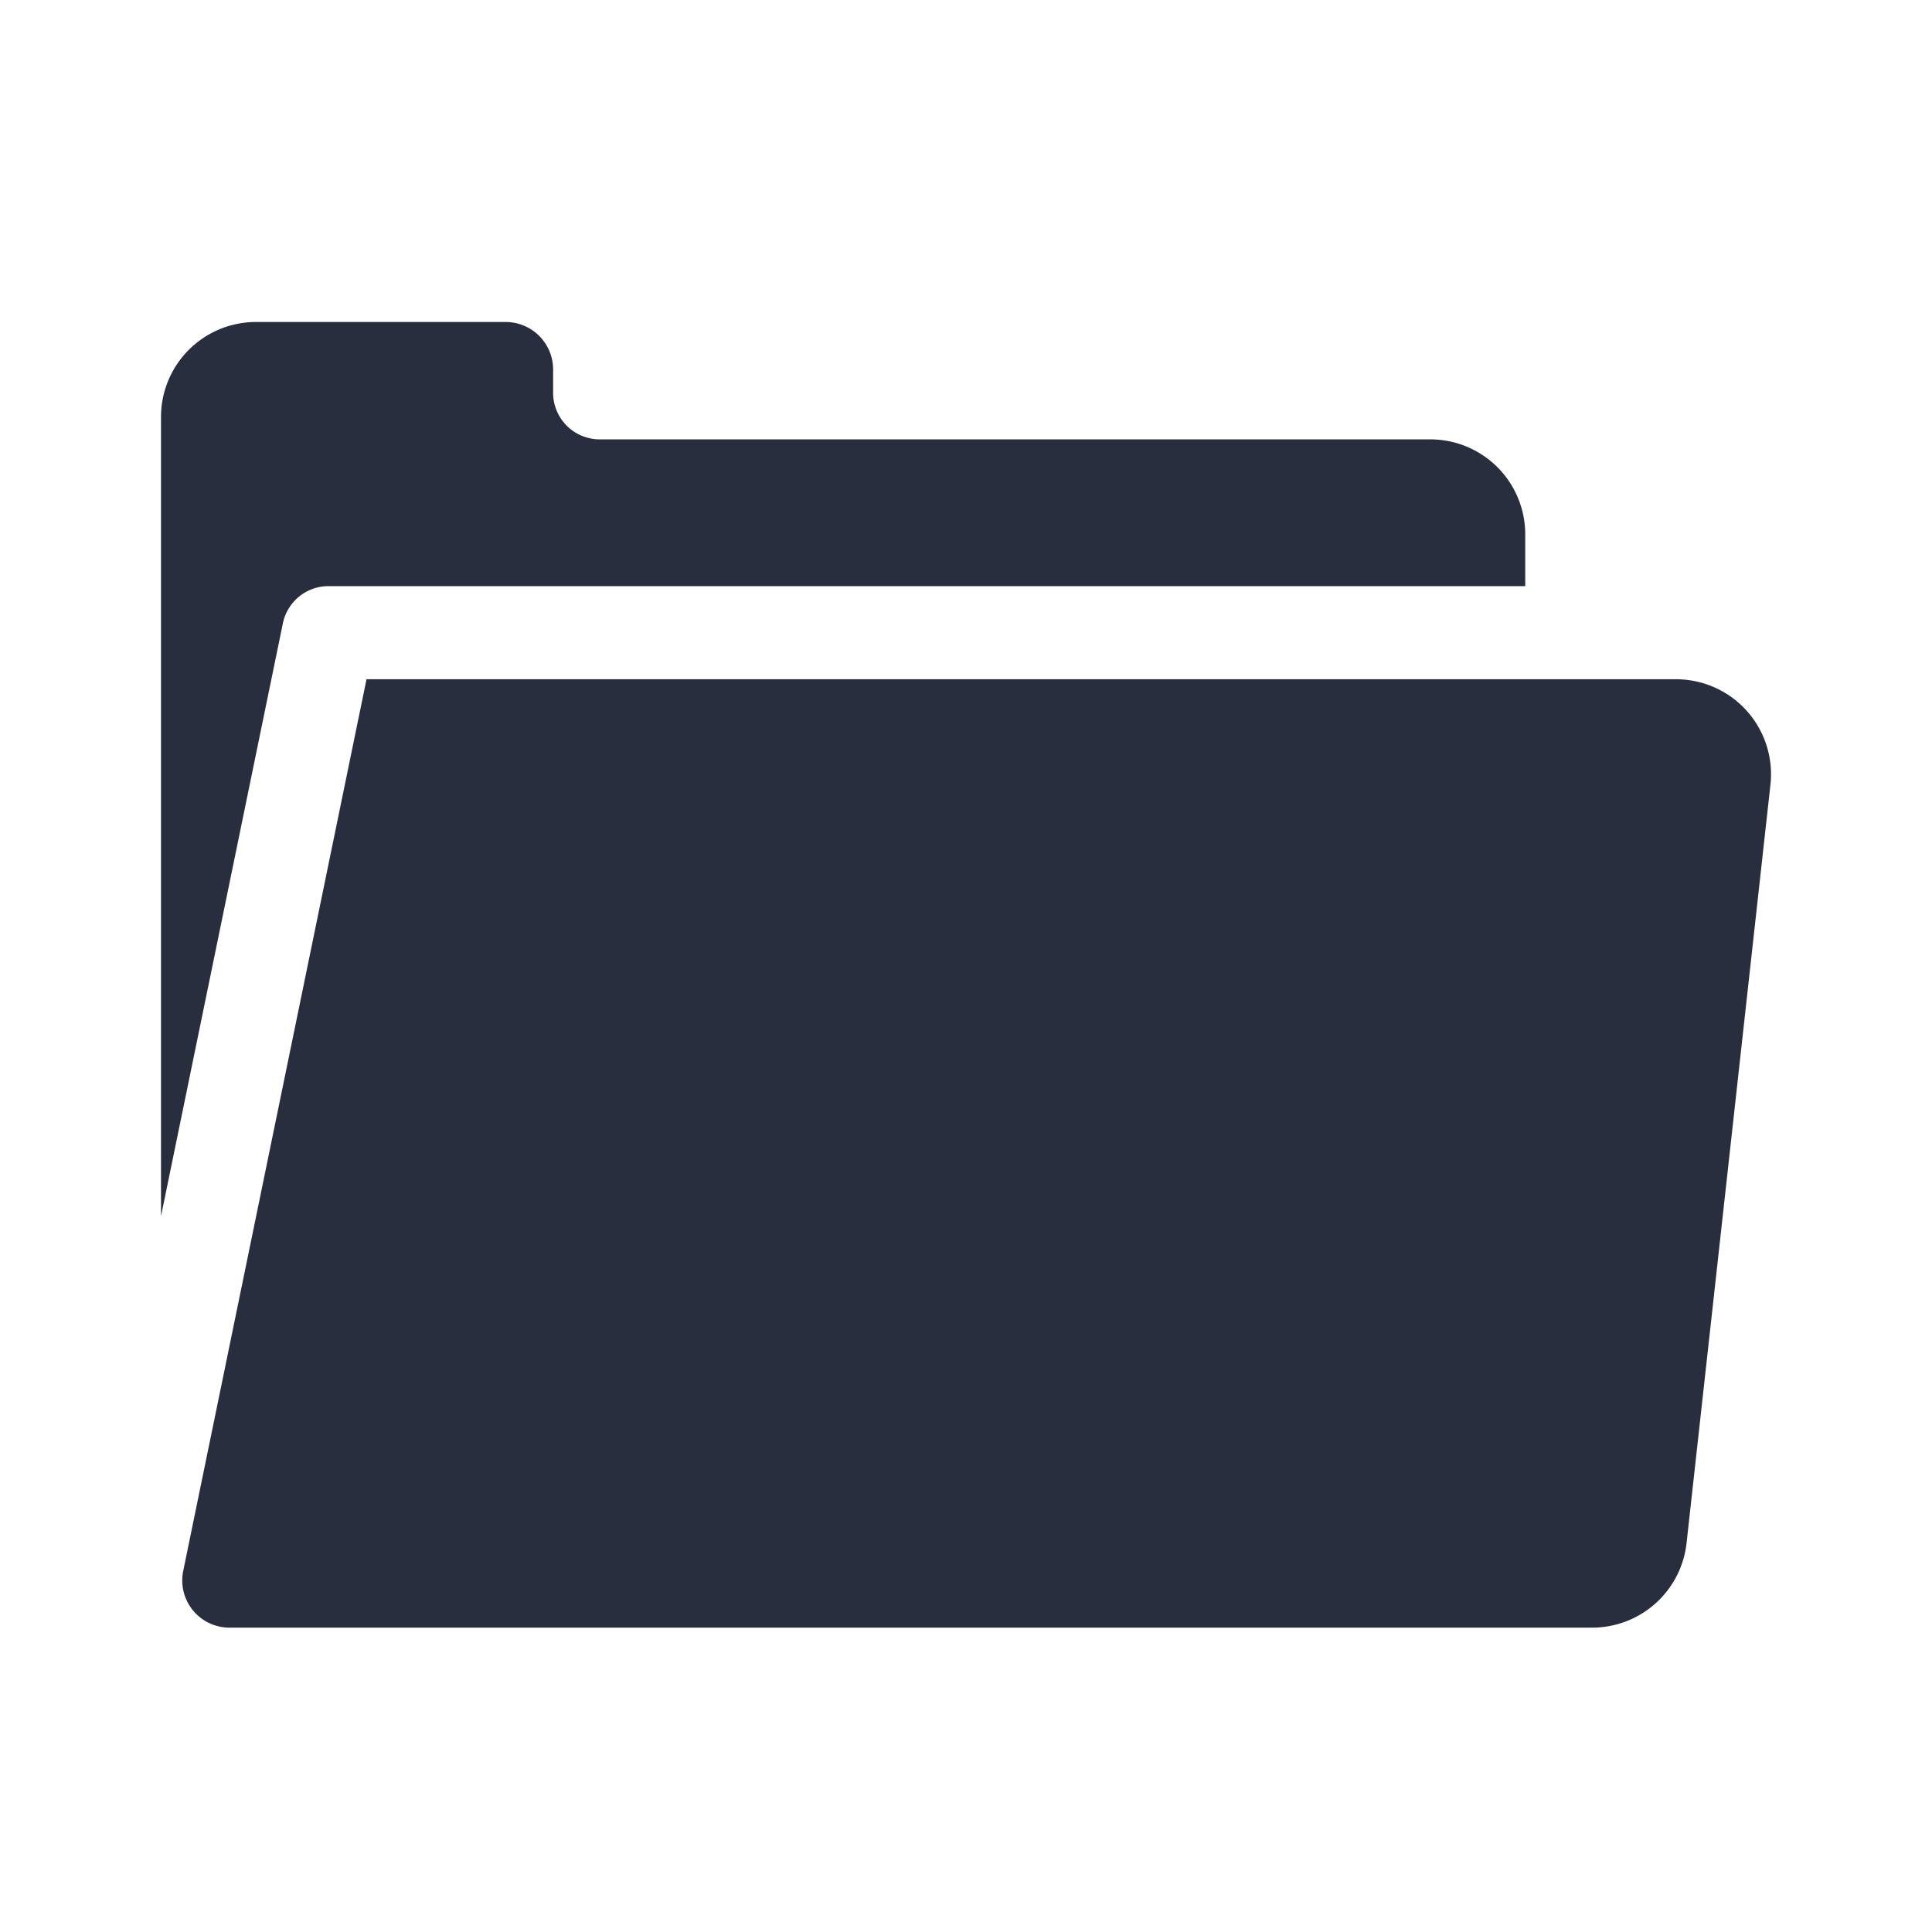 <svg width="24" height="24" fill="none" xmlns="http://www.w3.org/2000/svg" name="folder" class="path-fill-current inline-block"><path d="M17.767 5.458H7.45a.579.579 0 01-.579-.578v-.29a.59.59 0 00-.59-.59H3.18A1.18 1.18 0 002 5.18v9.928l1.514-7.365a.579.579 0 01.567-.462h14.866v-.643a1.18 1.18 0 00-1.18-1.18z" fill="#282E3E"></path><path d="M20.82 8.438H4.553L2.276 19.515a.586.586 0 00.574.704h16.928a1.18 1.18 0 001.173-1.05l1.042-9.421a1.18 1.18 0 00-1.173-1.31z" fill="#282E3E"></path></svg>